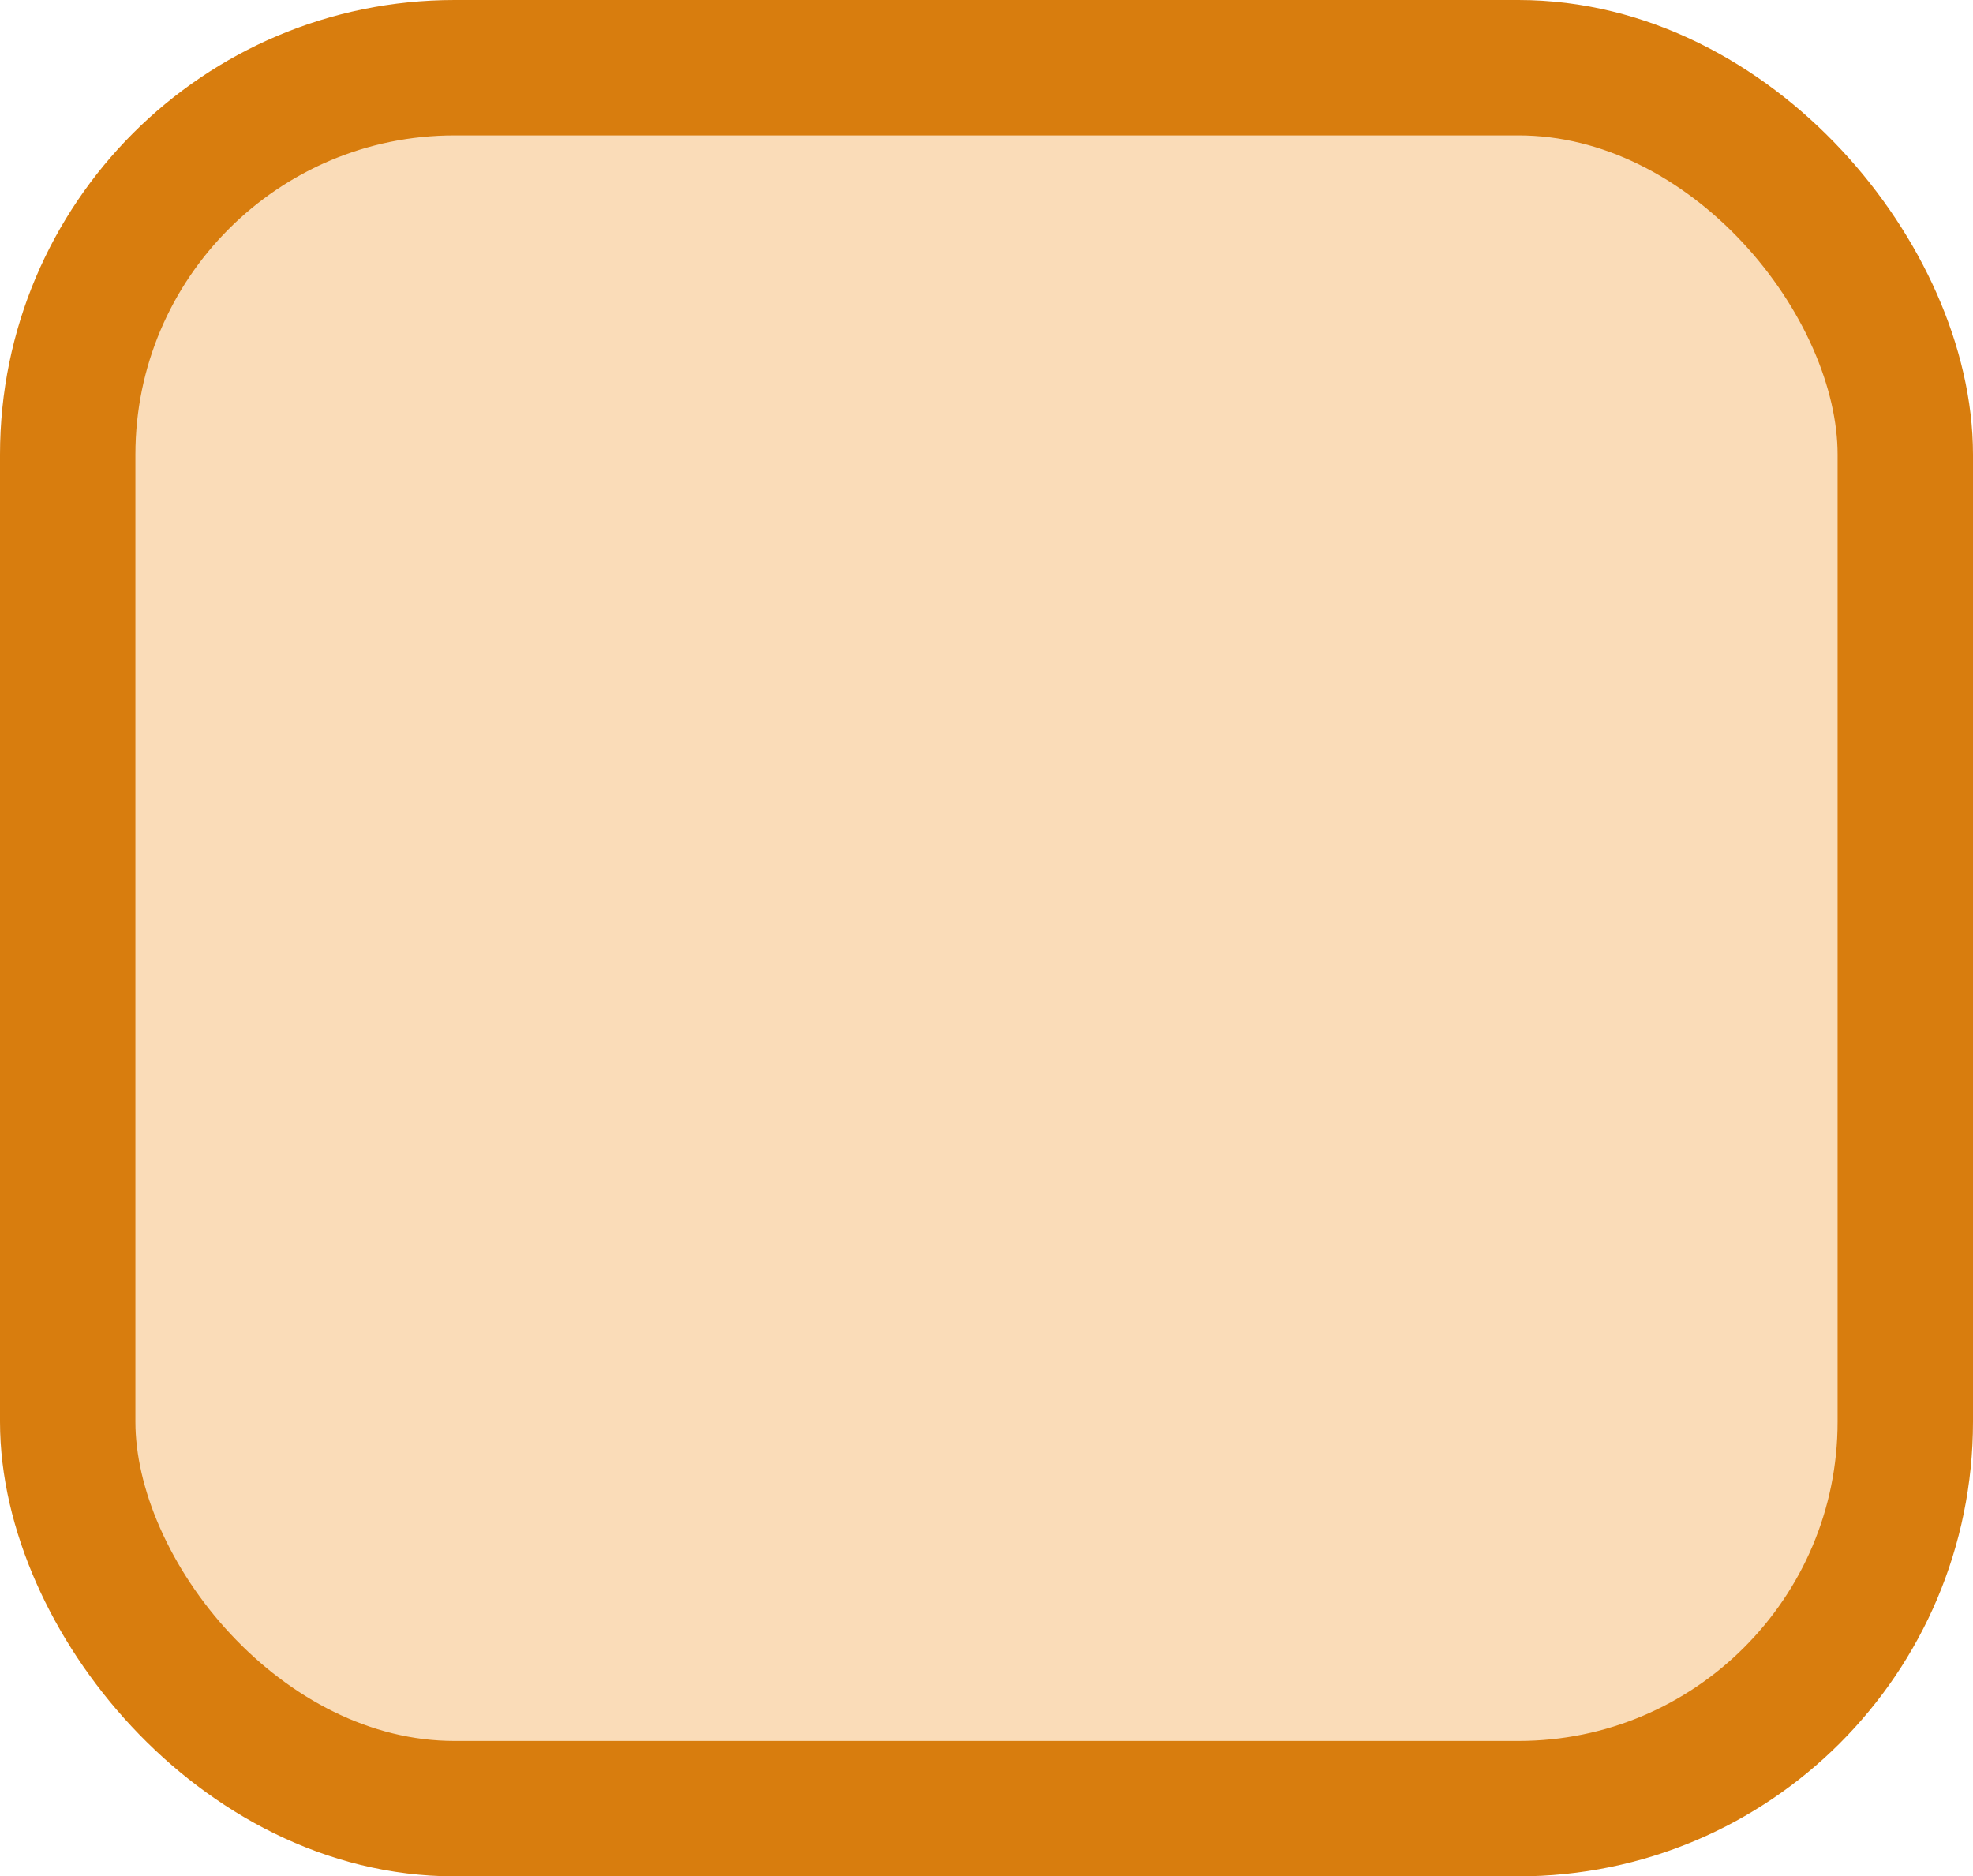 <?xml version='1.0' encoding='utf-8'?>
<svg xmlns="http://www.w3.org/2000/svg" width="20.4" height="19.4" viewBox="0 0 20.4 19.4">
  <rect x="0.7" y="0.7" width="19.0" height="18" rx="4" ry="4" fill="#fadcb8" stroke="#d87d0e" stroke-width="1.4"/>
</svg>
